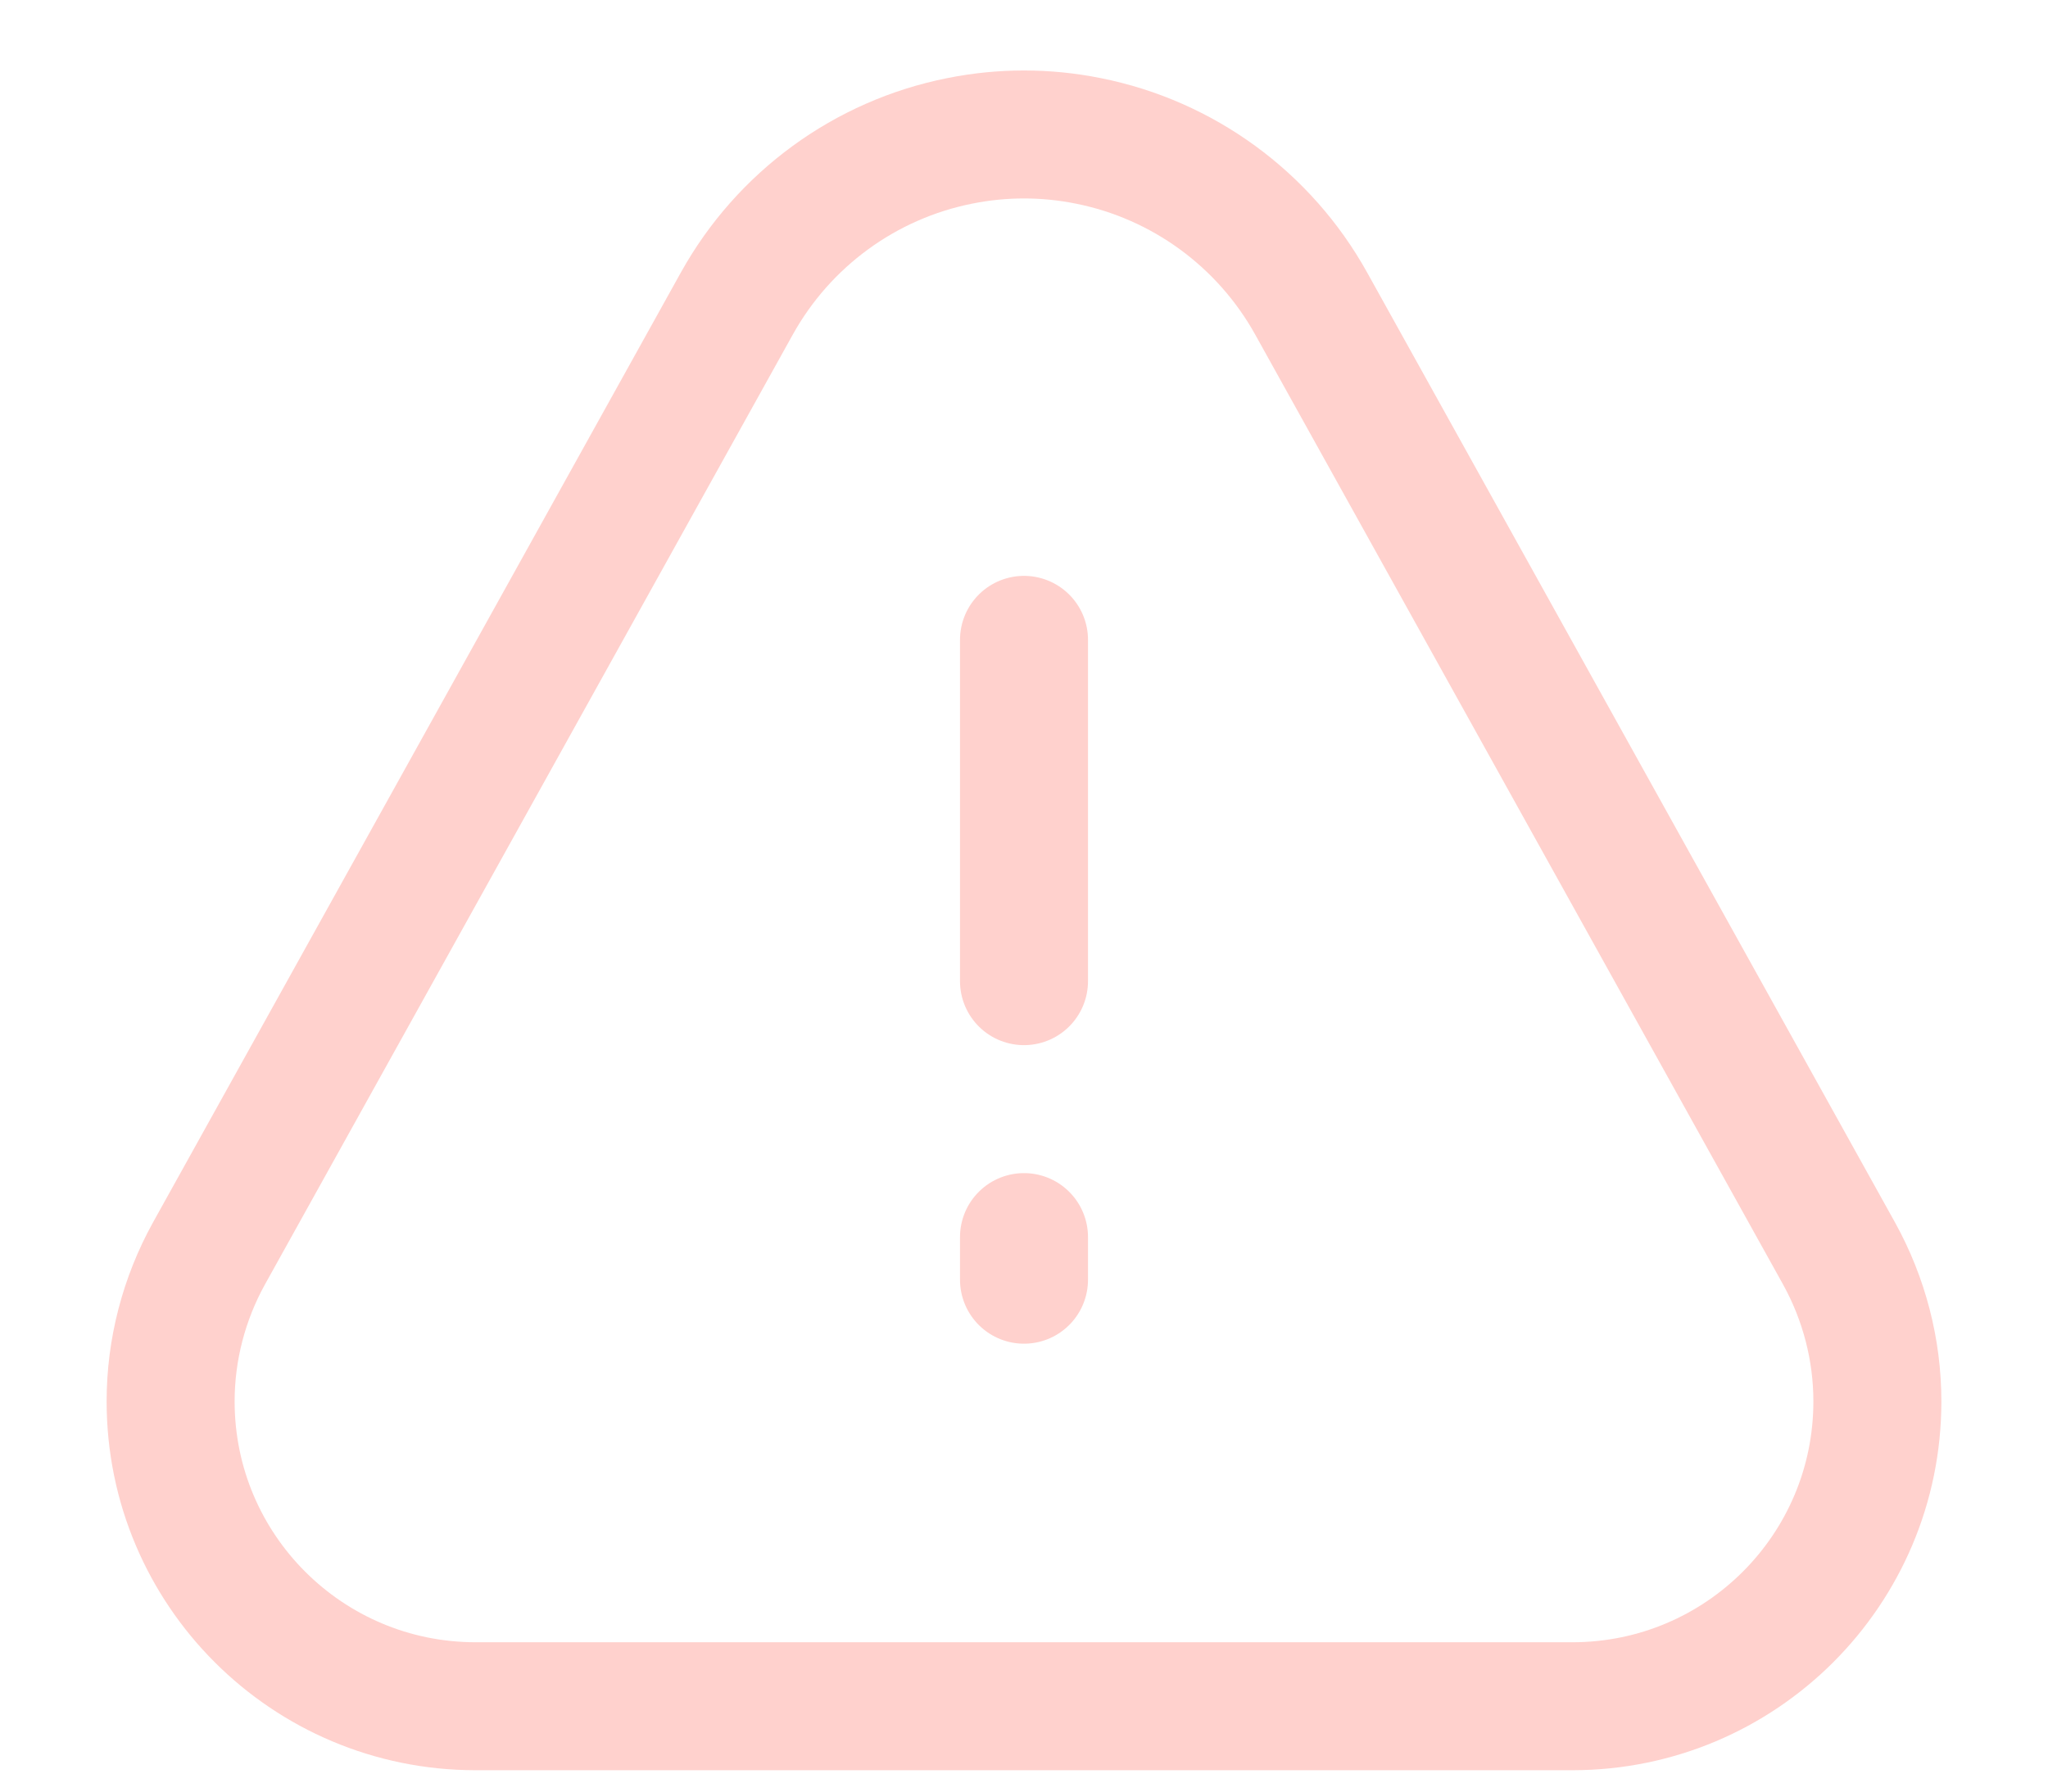 <svg width="16" height="14" viewBox="0 0 16 14" fill="none" xmlns="http://www.w3.org/2000/svg">
<path d="M1.333 10.951C1.333 10.546 1.437 10.148 1.633 9.794L5.757 2.371C6.123 1.713 6.759 1.248 7.497 1.101V1.101C7.829 1.034 8.171 1.034 8.503 1.101V1.101C9.241 1.248 9.877 1.713 10.243 2.371L14.367 9.794C14.563 10.148 14.667 10.546 14.667 10.951V10.951C14.667 12.267 13.6 13.333 12.284 13.333H3.716C2.4 13.333 1.333 12.267 1.333 10.951V10.951Z" stroke="#FF8C82" stroke-opacity="0.4"/>
<path d="M8 5L8 7.667" stroke="#FF8C82" stroke-opacity="0.4" stroke-linecap="round" stroke-linejoin="round"/>
<path d="M8 9.667L8 10" stroke="#FF8C82" stroke-opacity="0.4" stroke-linecap="round" stroke-linejoin="round"/>
</svg>
